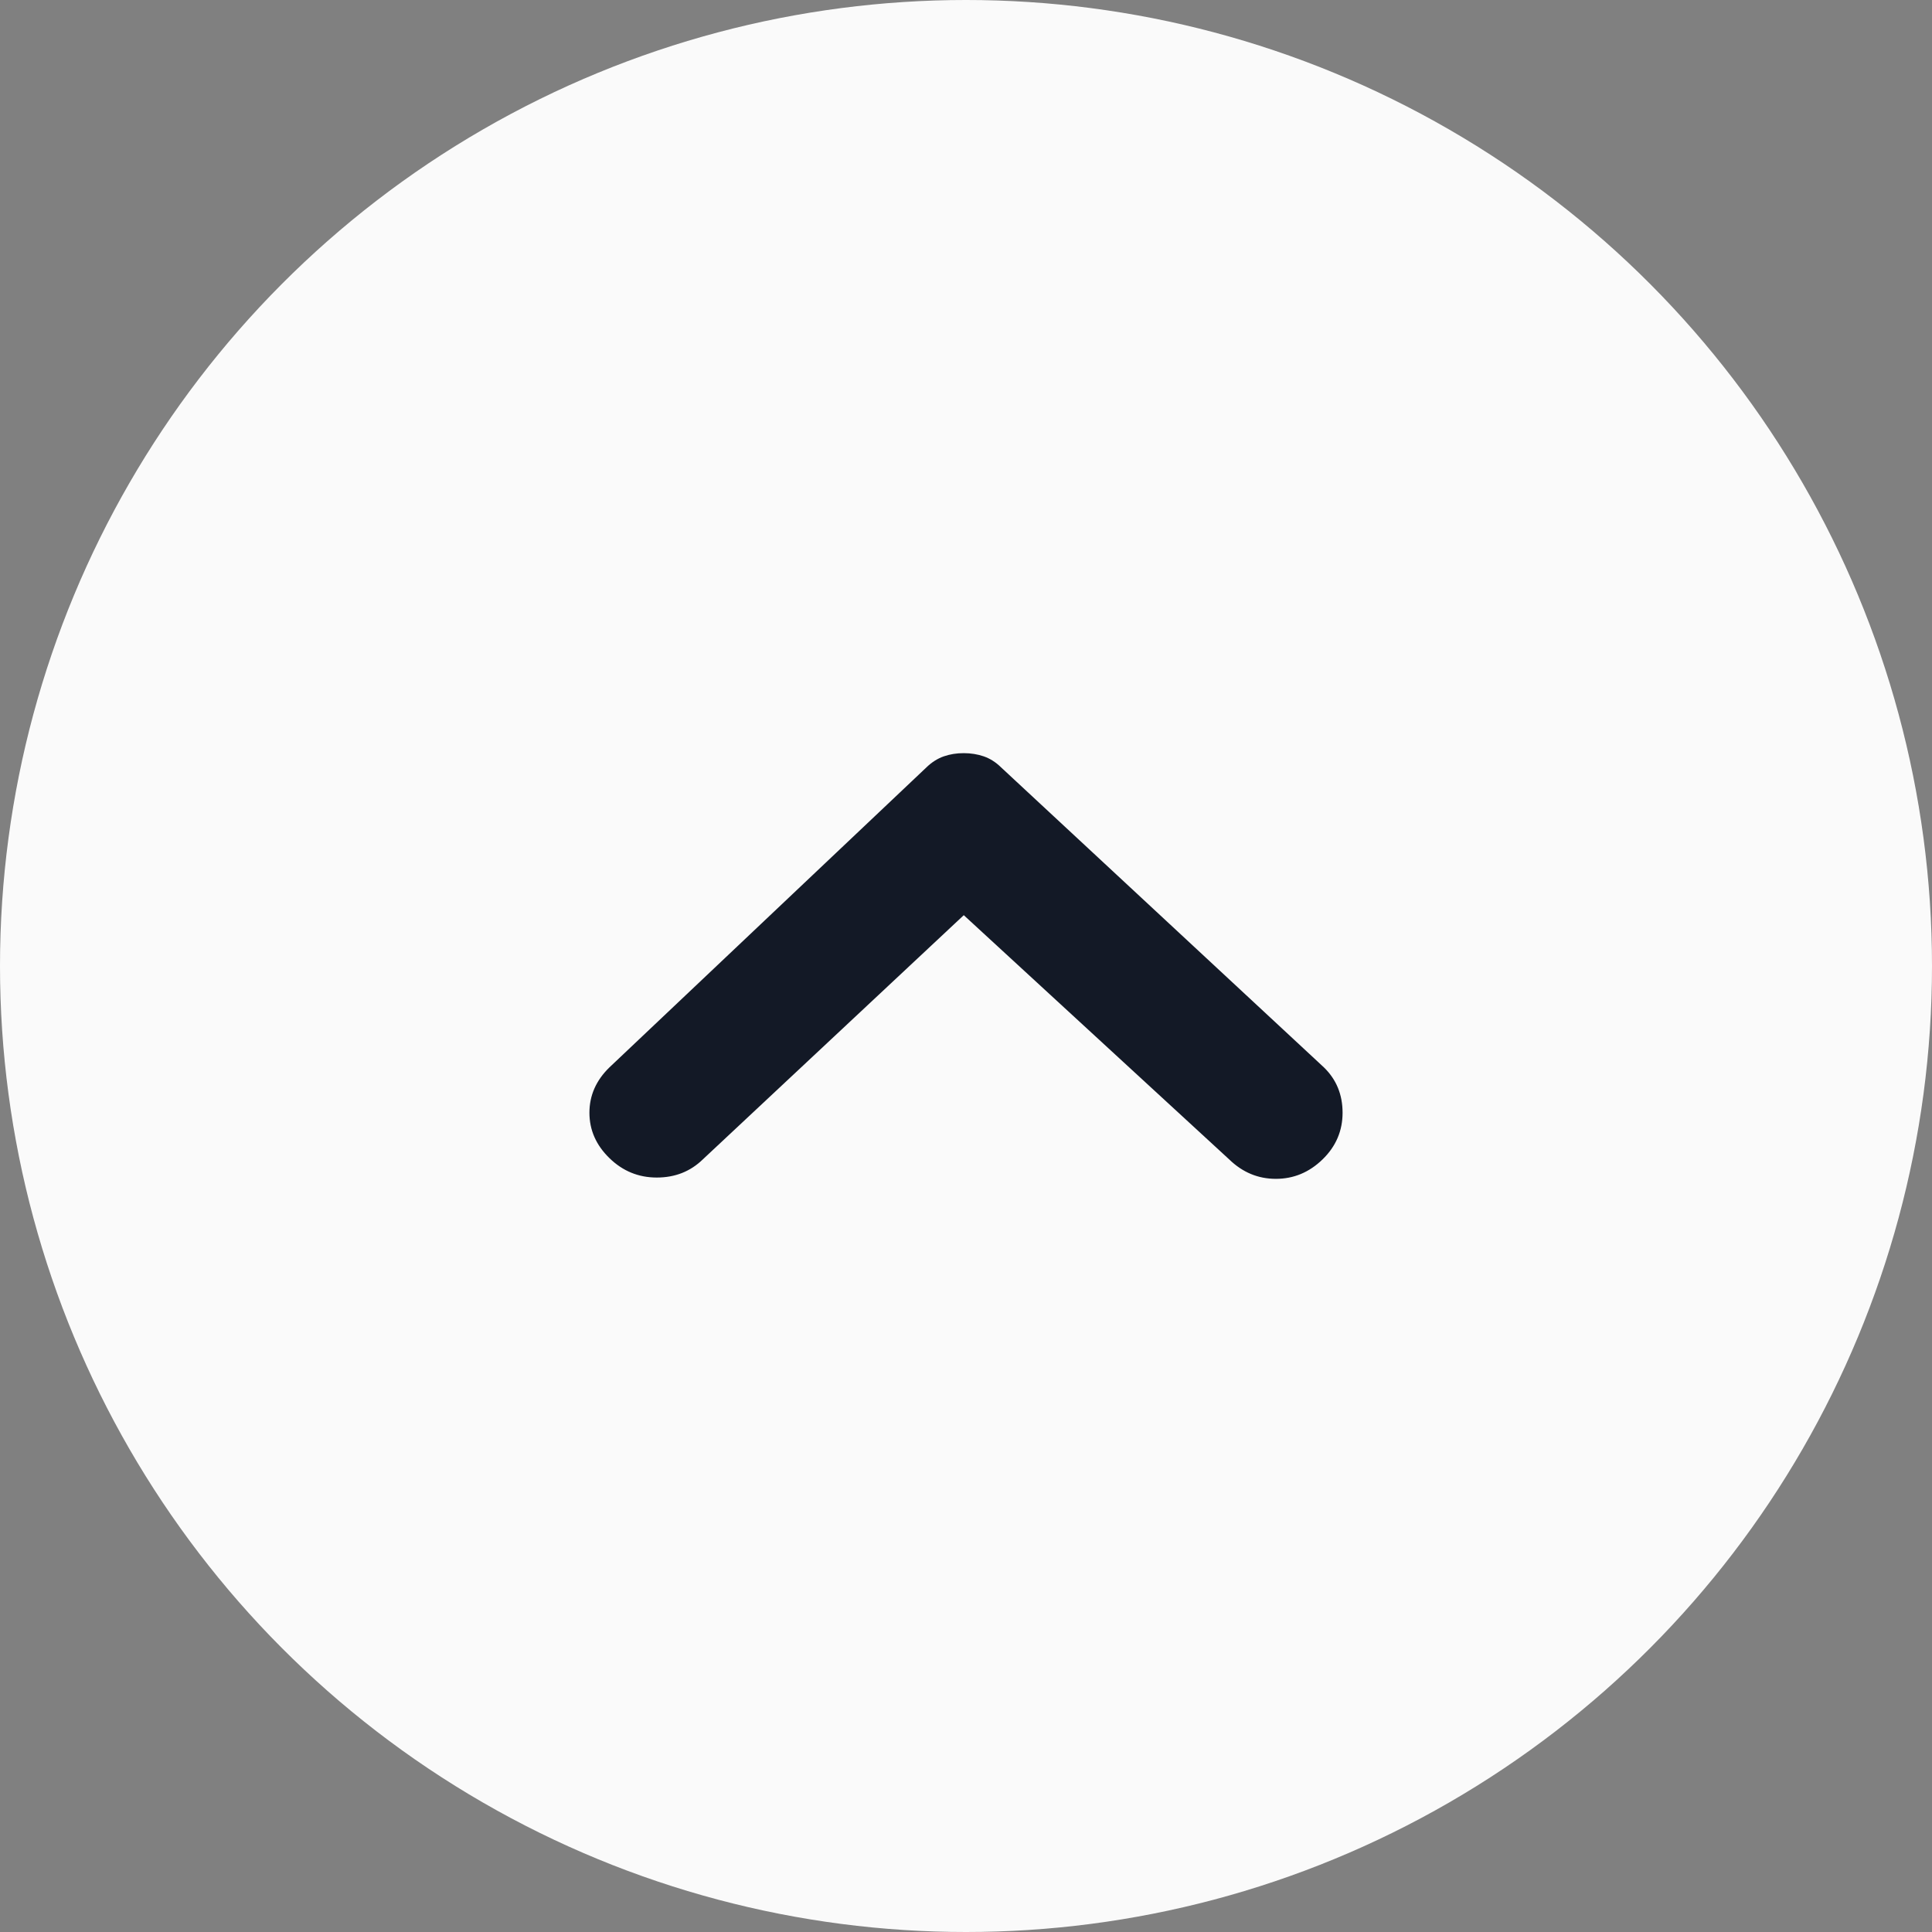 <svg width="59" height="59" viewBox="0 0 59 59" fill="none" xmlns="http://www.w3.org/2000/svg">
<rect x="0" y="0" width="59" height="59" fill="#808080" stroke="none"/>
<circle cx="29.5" cy="29.5" r="29.5" fill="#FAFAFA"/>
<path d="M18.611 32.596L28.291 23.435C28.454 23.277 28.631 23.165 28.821 23.098C29.011 23.032 29.215 22.999 29.432 23C29.649 23 29.853 23.033 30.043 23.098C30.233 23.164 30.41 23.276 30.572 23.435L40.43 32.596C40.81 32.965 41 33.427 41 33.981C41 34.535 40.796 35.011 40.389 35.406C39.981 35.802 39.506 36 38.963 36C38.42 36 37.945 35.802 37.537 35.406L29.432 27.948L21.463 35.406C21.082 35.776 20.614 35.96 20.056 35.96C19.499 35.96 19.017 35.763 18.611 35.367C18.204 34.971 18 34.509 18 33.981C18 33.454 18.204 32.992 18.611 32.596Z" fill="#131926"/>
</svg>
